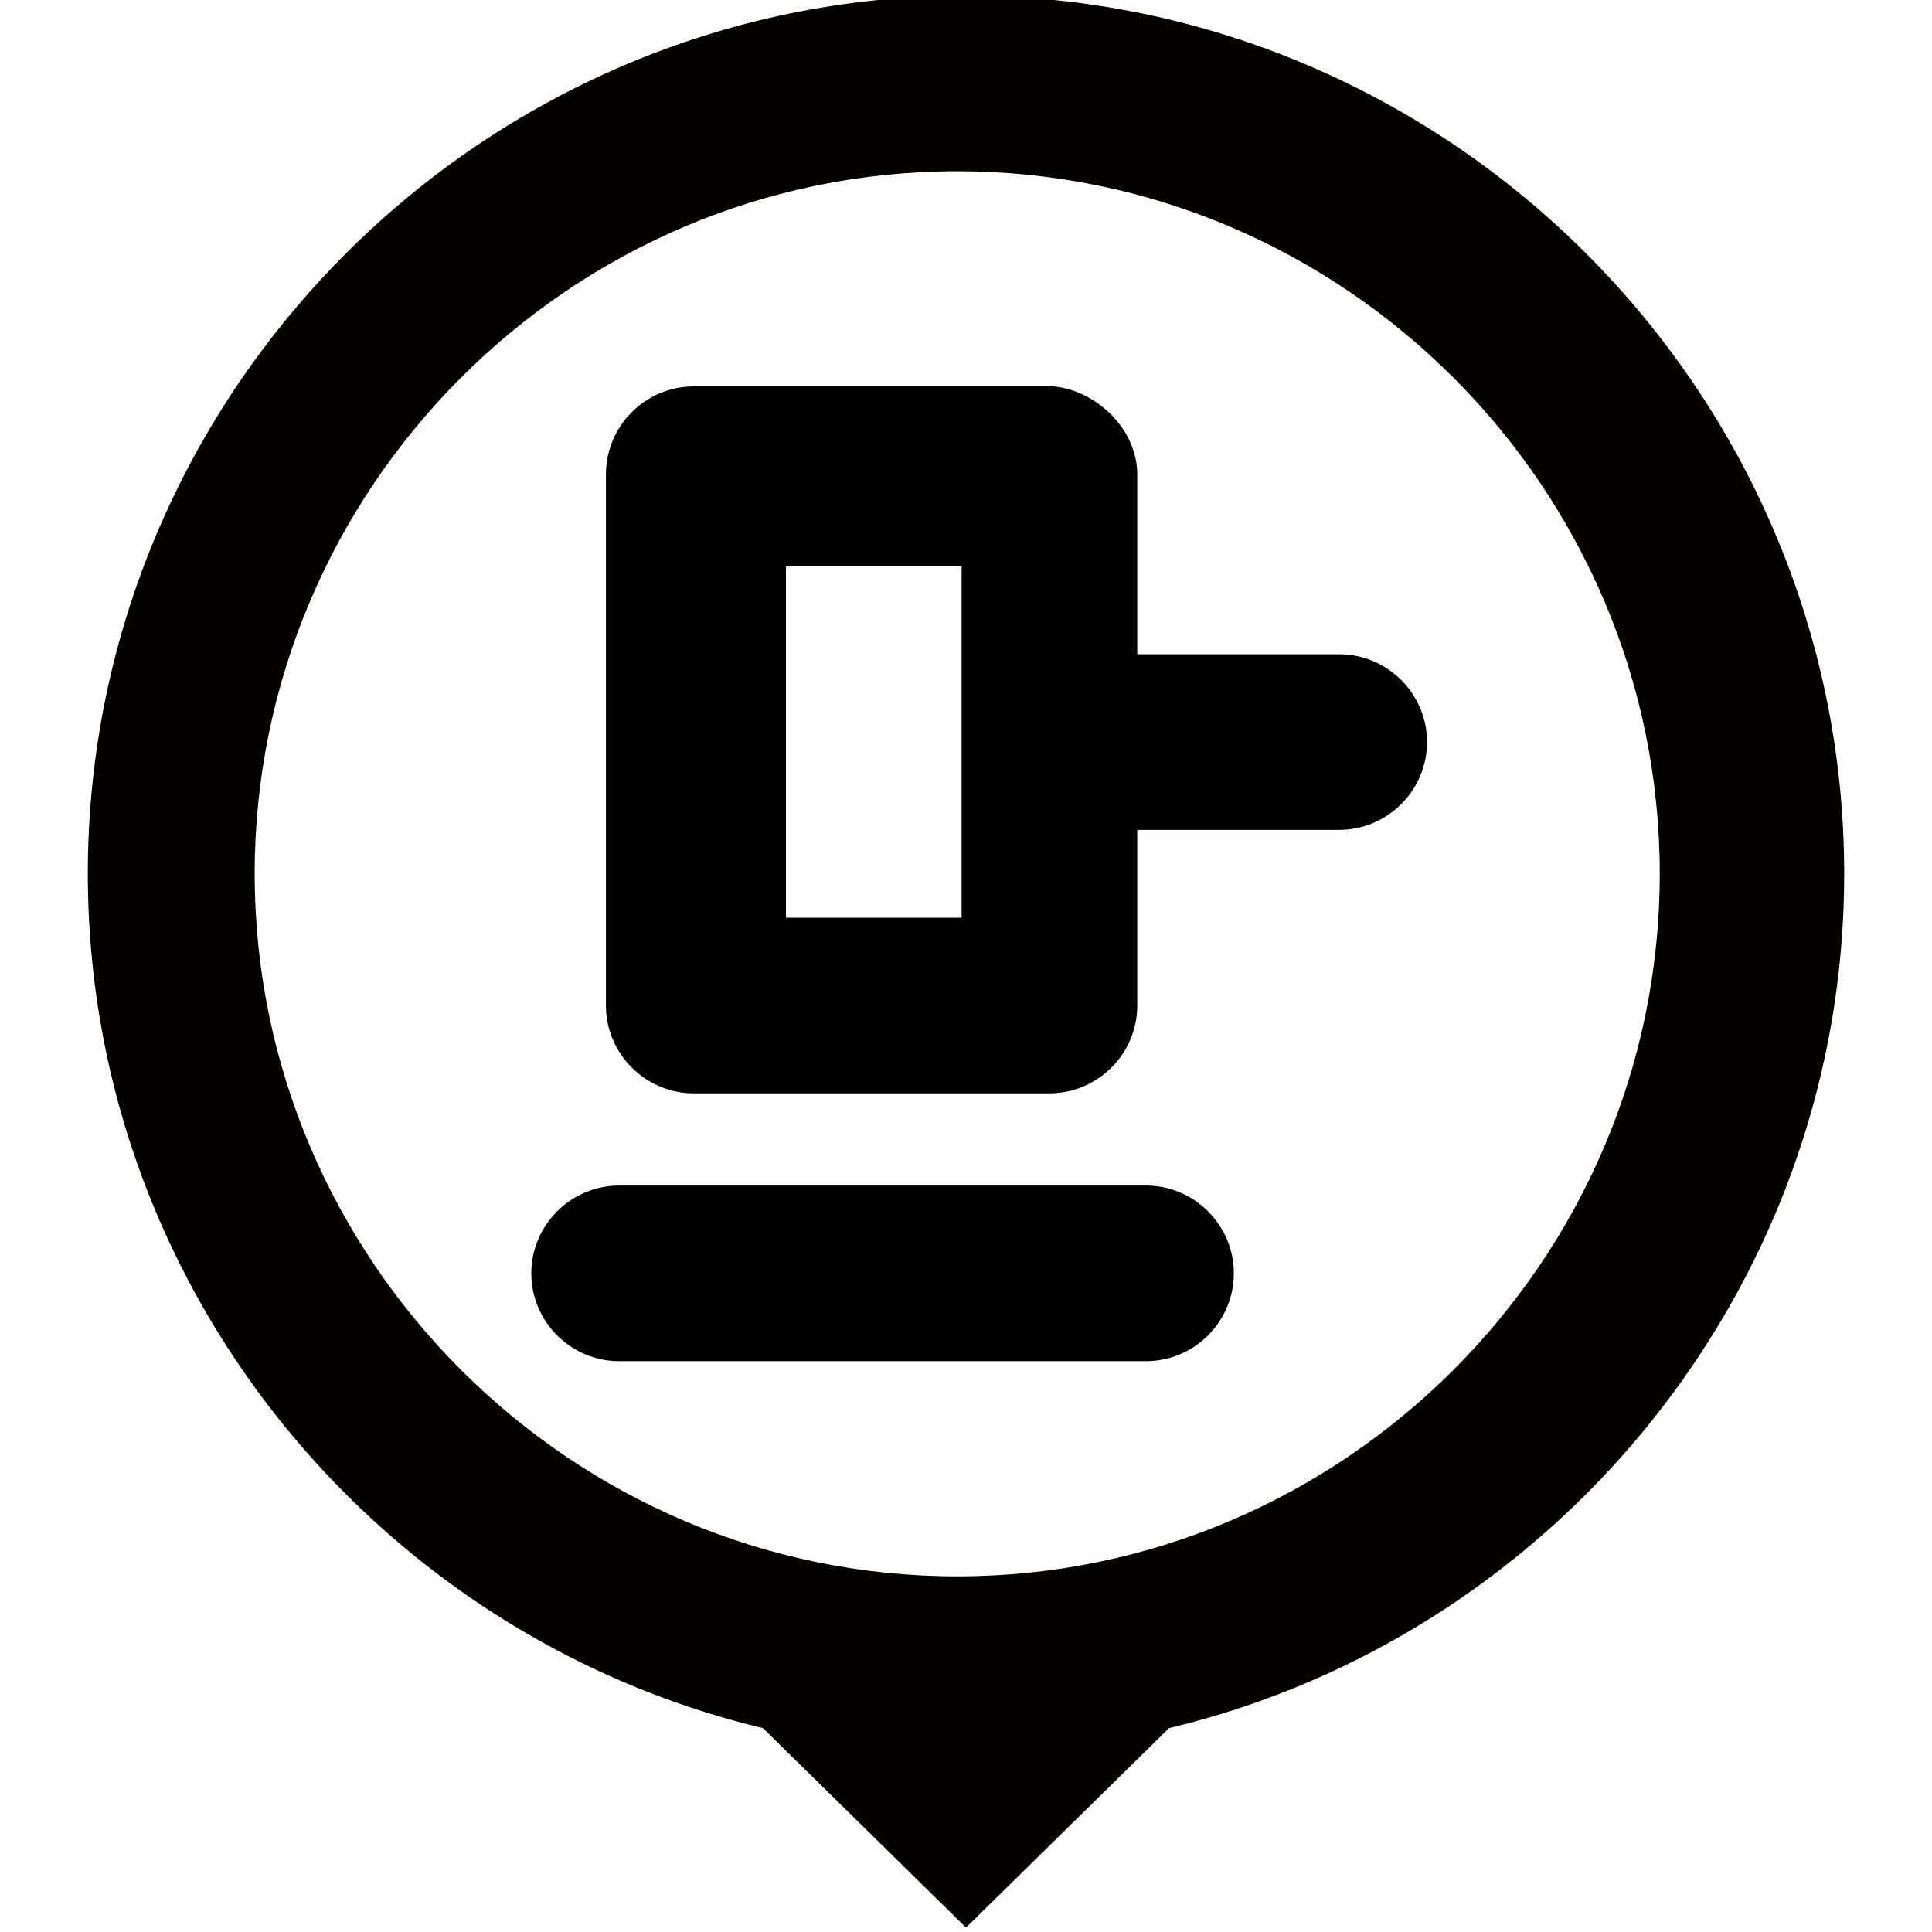 <?xml version="1.0" encoding="utf-8"?>
<!-- Generator: Adobe Illustrator 19.0.0, SVG Export Plug-In . SVG Version: 6.00 Build 0)  -->
<svg version="1.1" id="图层_1" xmlns="http://www.w3.org/2000/svg" xmlns:xlink="http://www.w3.org/1999/xlink" x="0px" y="0px"
	 viewBox="0 0 44 44" style="enable-background:new 0 0 44 44;" xml:space="preserve">
<style type="text/css">
	.st0{fill:#040000;}
</style>
<g>
	<path d="M24,8.8h-8.2c-1.1,0-2,0.9-2,2v12.1c0,1.1,0.9,2,2,2h8.1c1.1,0,2-0.9,2-2V10.8C25.9,9.8,25,8.9,24,8.8z M21.9,20.9h-4v-8h4
		V20.9z"/>
	<path d="M26.1,31h-12c-1.1,0-2-0.9-2-2l0,0c0-1.1,0.9-2,2-2h12c1.1,0,2,0.9,2,2l0,0C28.1,30.1,27.2,31,26.1,31z"/>
	<path class="st0" d="M22-0.1c-11,0-20,9-20,20s9,20,20,20s20-9,20-20S33-0.1,22-0.1z M21.8,35.9c-8.8,0-16-7.2-16-16s7.2-16,16-16
		s16,7.2,16,16S30.6,35.9,21.8,35.9z"/>
	<polygon class="st0" points="22,43.9 27.7,38.3 16.3,38.3 	"/>
	<path d="M30.5,18.9h-6c-1.1,0-2-0.9-2-2v0c0-1.1,0.9-2,2-2h6c1.1,0,2,0.9,2,2v0C32.5,18,31.6,18.9,30.5,18.9z"/>
</g>
</svg>

